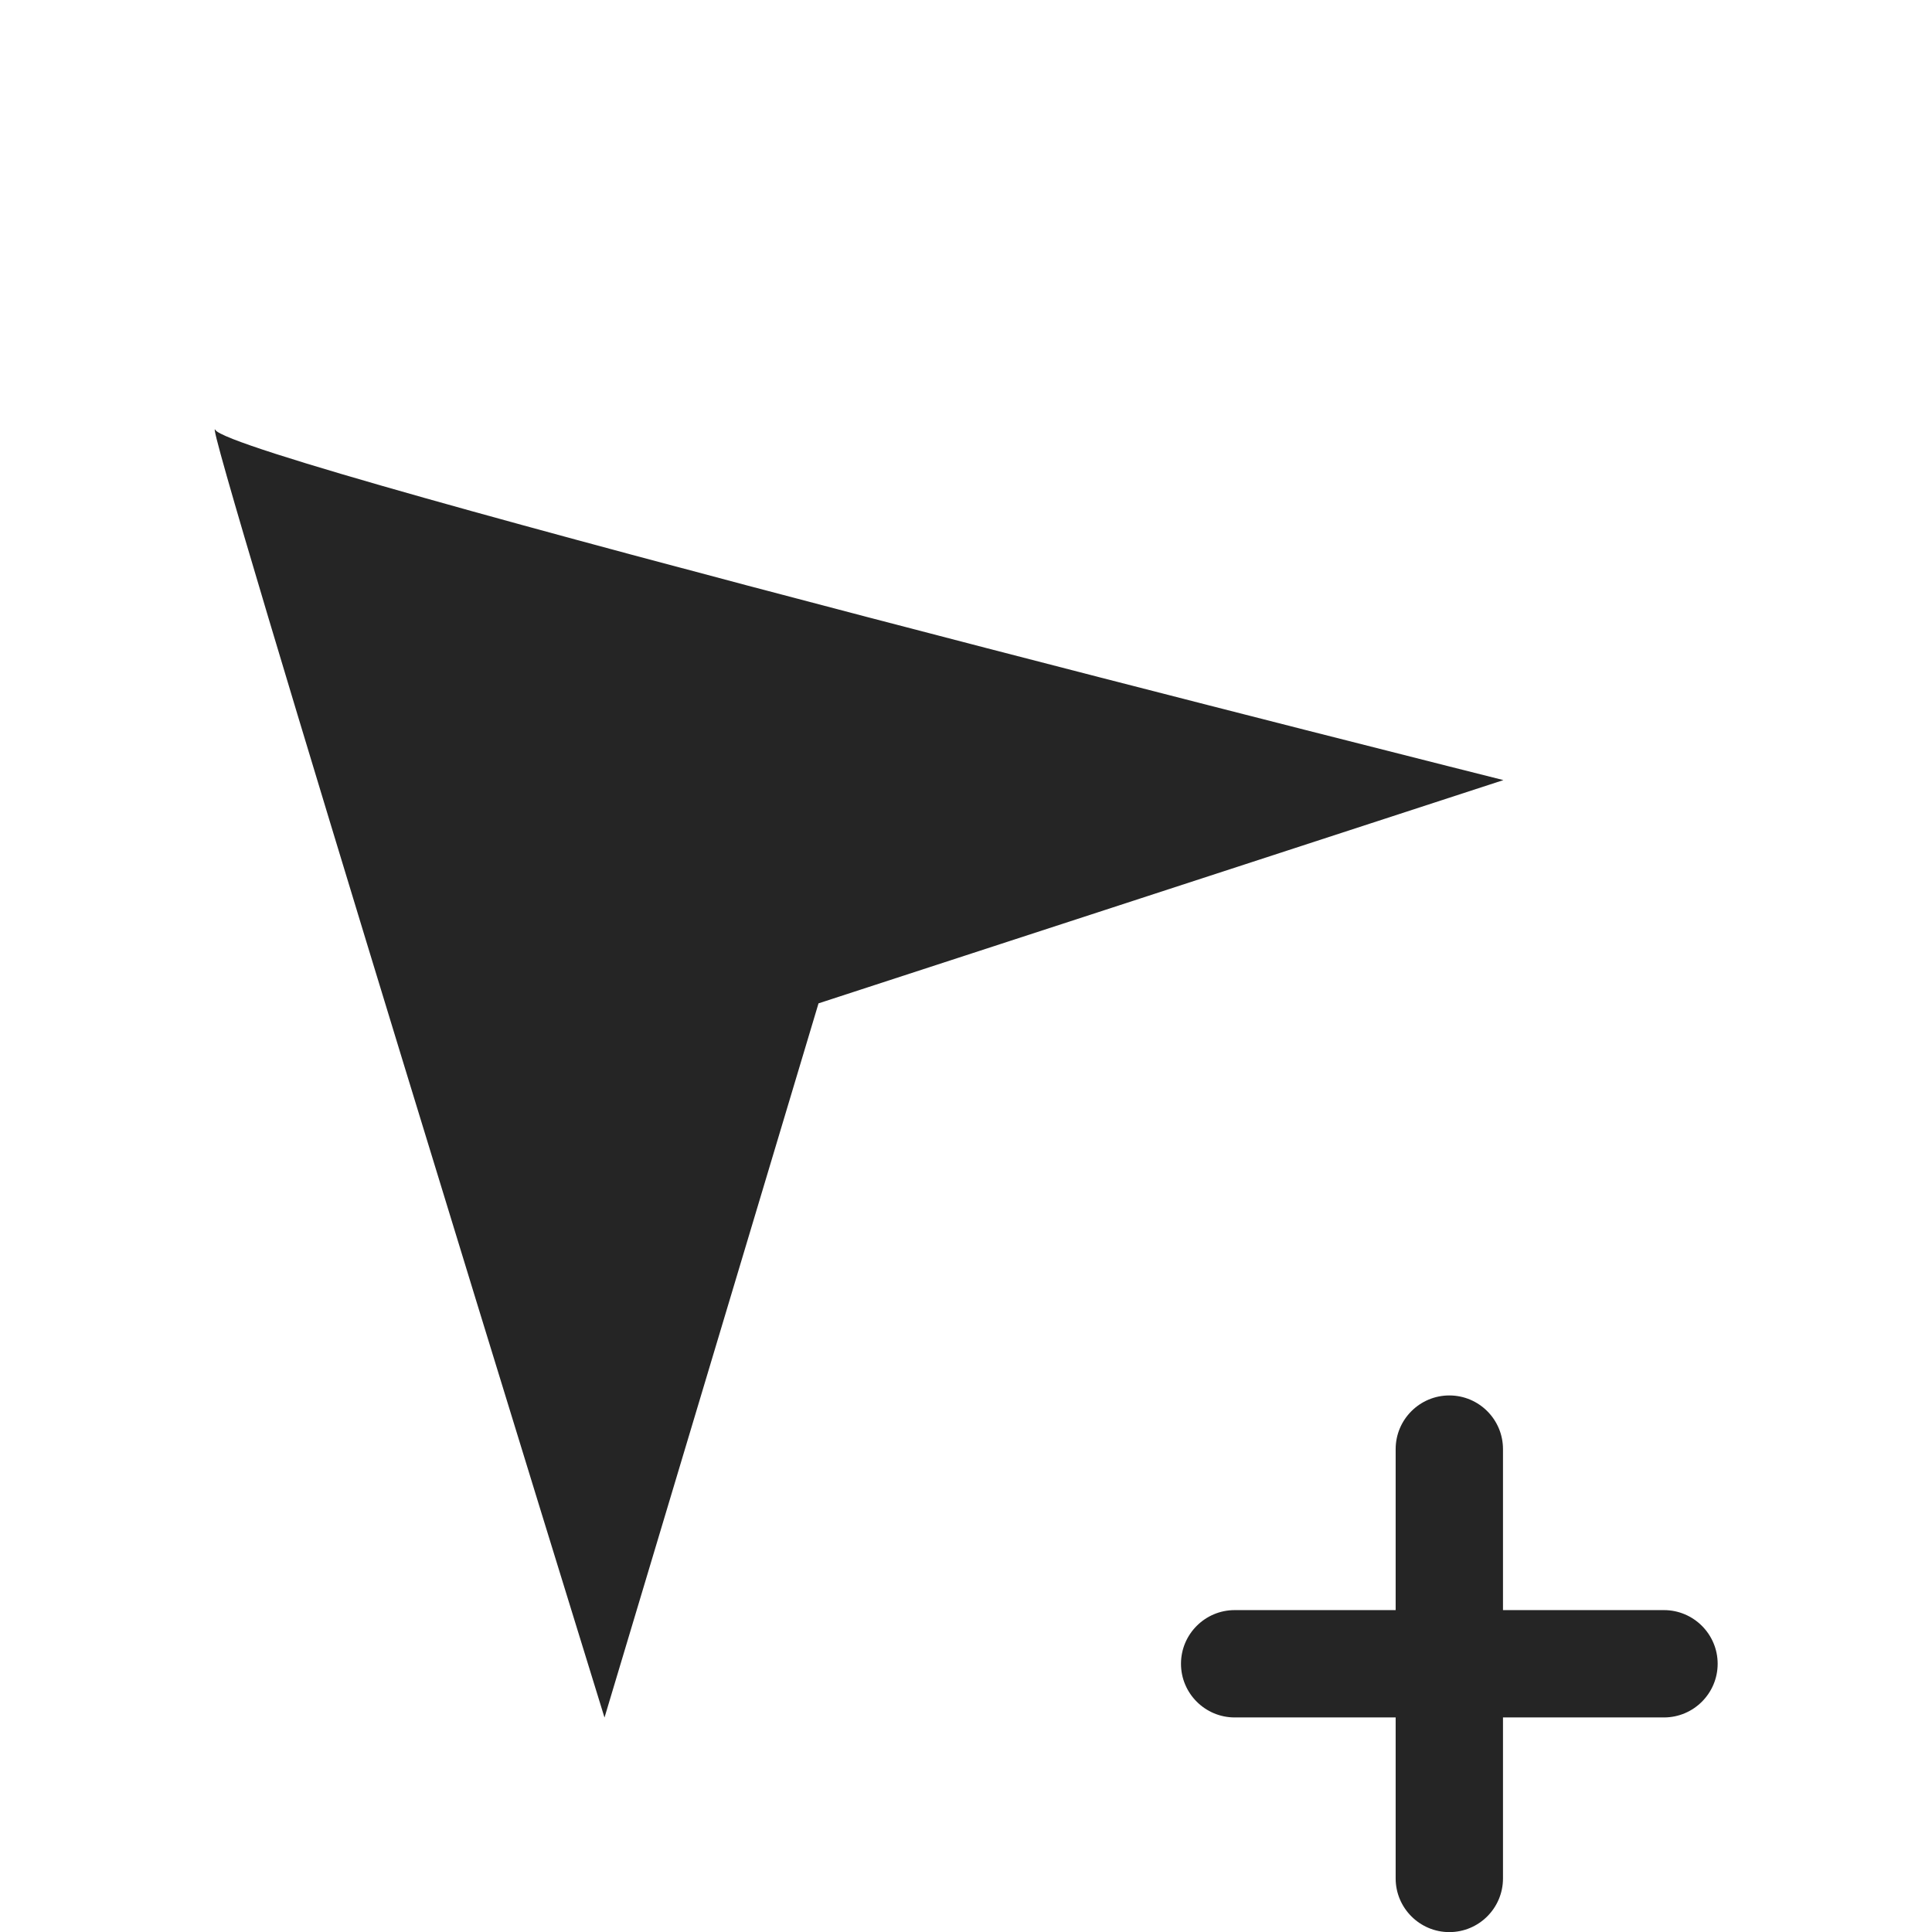 <svg width="18" height="18" viewBox="0 0 18 18" fill="none" xmlns="http://www.w3.org/2000/svg">
<path fill-rule="evenodd" clip-rule="evenodd" d="M14.007 7.268C14.007 7.268 2.176 4.298 2.006 4.005C1.836 3.713 5.632 16.002 5.632 16.002L7.626 9.348L14.007 7.268ZM14.003 17.501V16.001H15.503C15.778 16.001 16.003 15.777 16.003 15.501C16.003 15.225 15.778 15.001 15.503 15.001H14.003V13.501C14.003 13.225 13.779 13.001 13.503 13.001C13.228 13.001 13.003 13.225 13.003 13.501V15.001H11.503C11.228 15.001 11.003 15.225 11.003 15.501C11.003 15.777 11.228 16.001 11.503 16.001H13.003V17.501C13.003 17.777 13.228 18.001 13.503 18.001C13.779 18.001 14.003 17.777 14.003 17.501Z" fill="#252525"/>
</svg>

